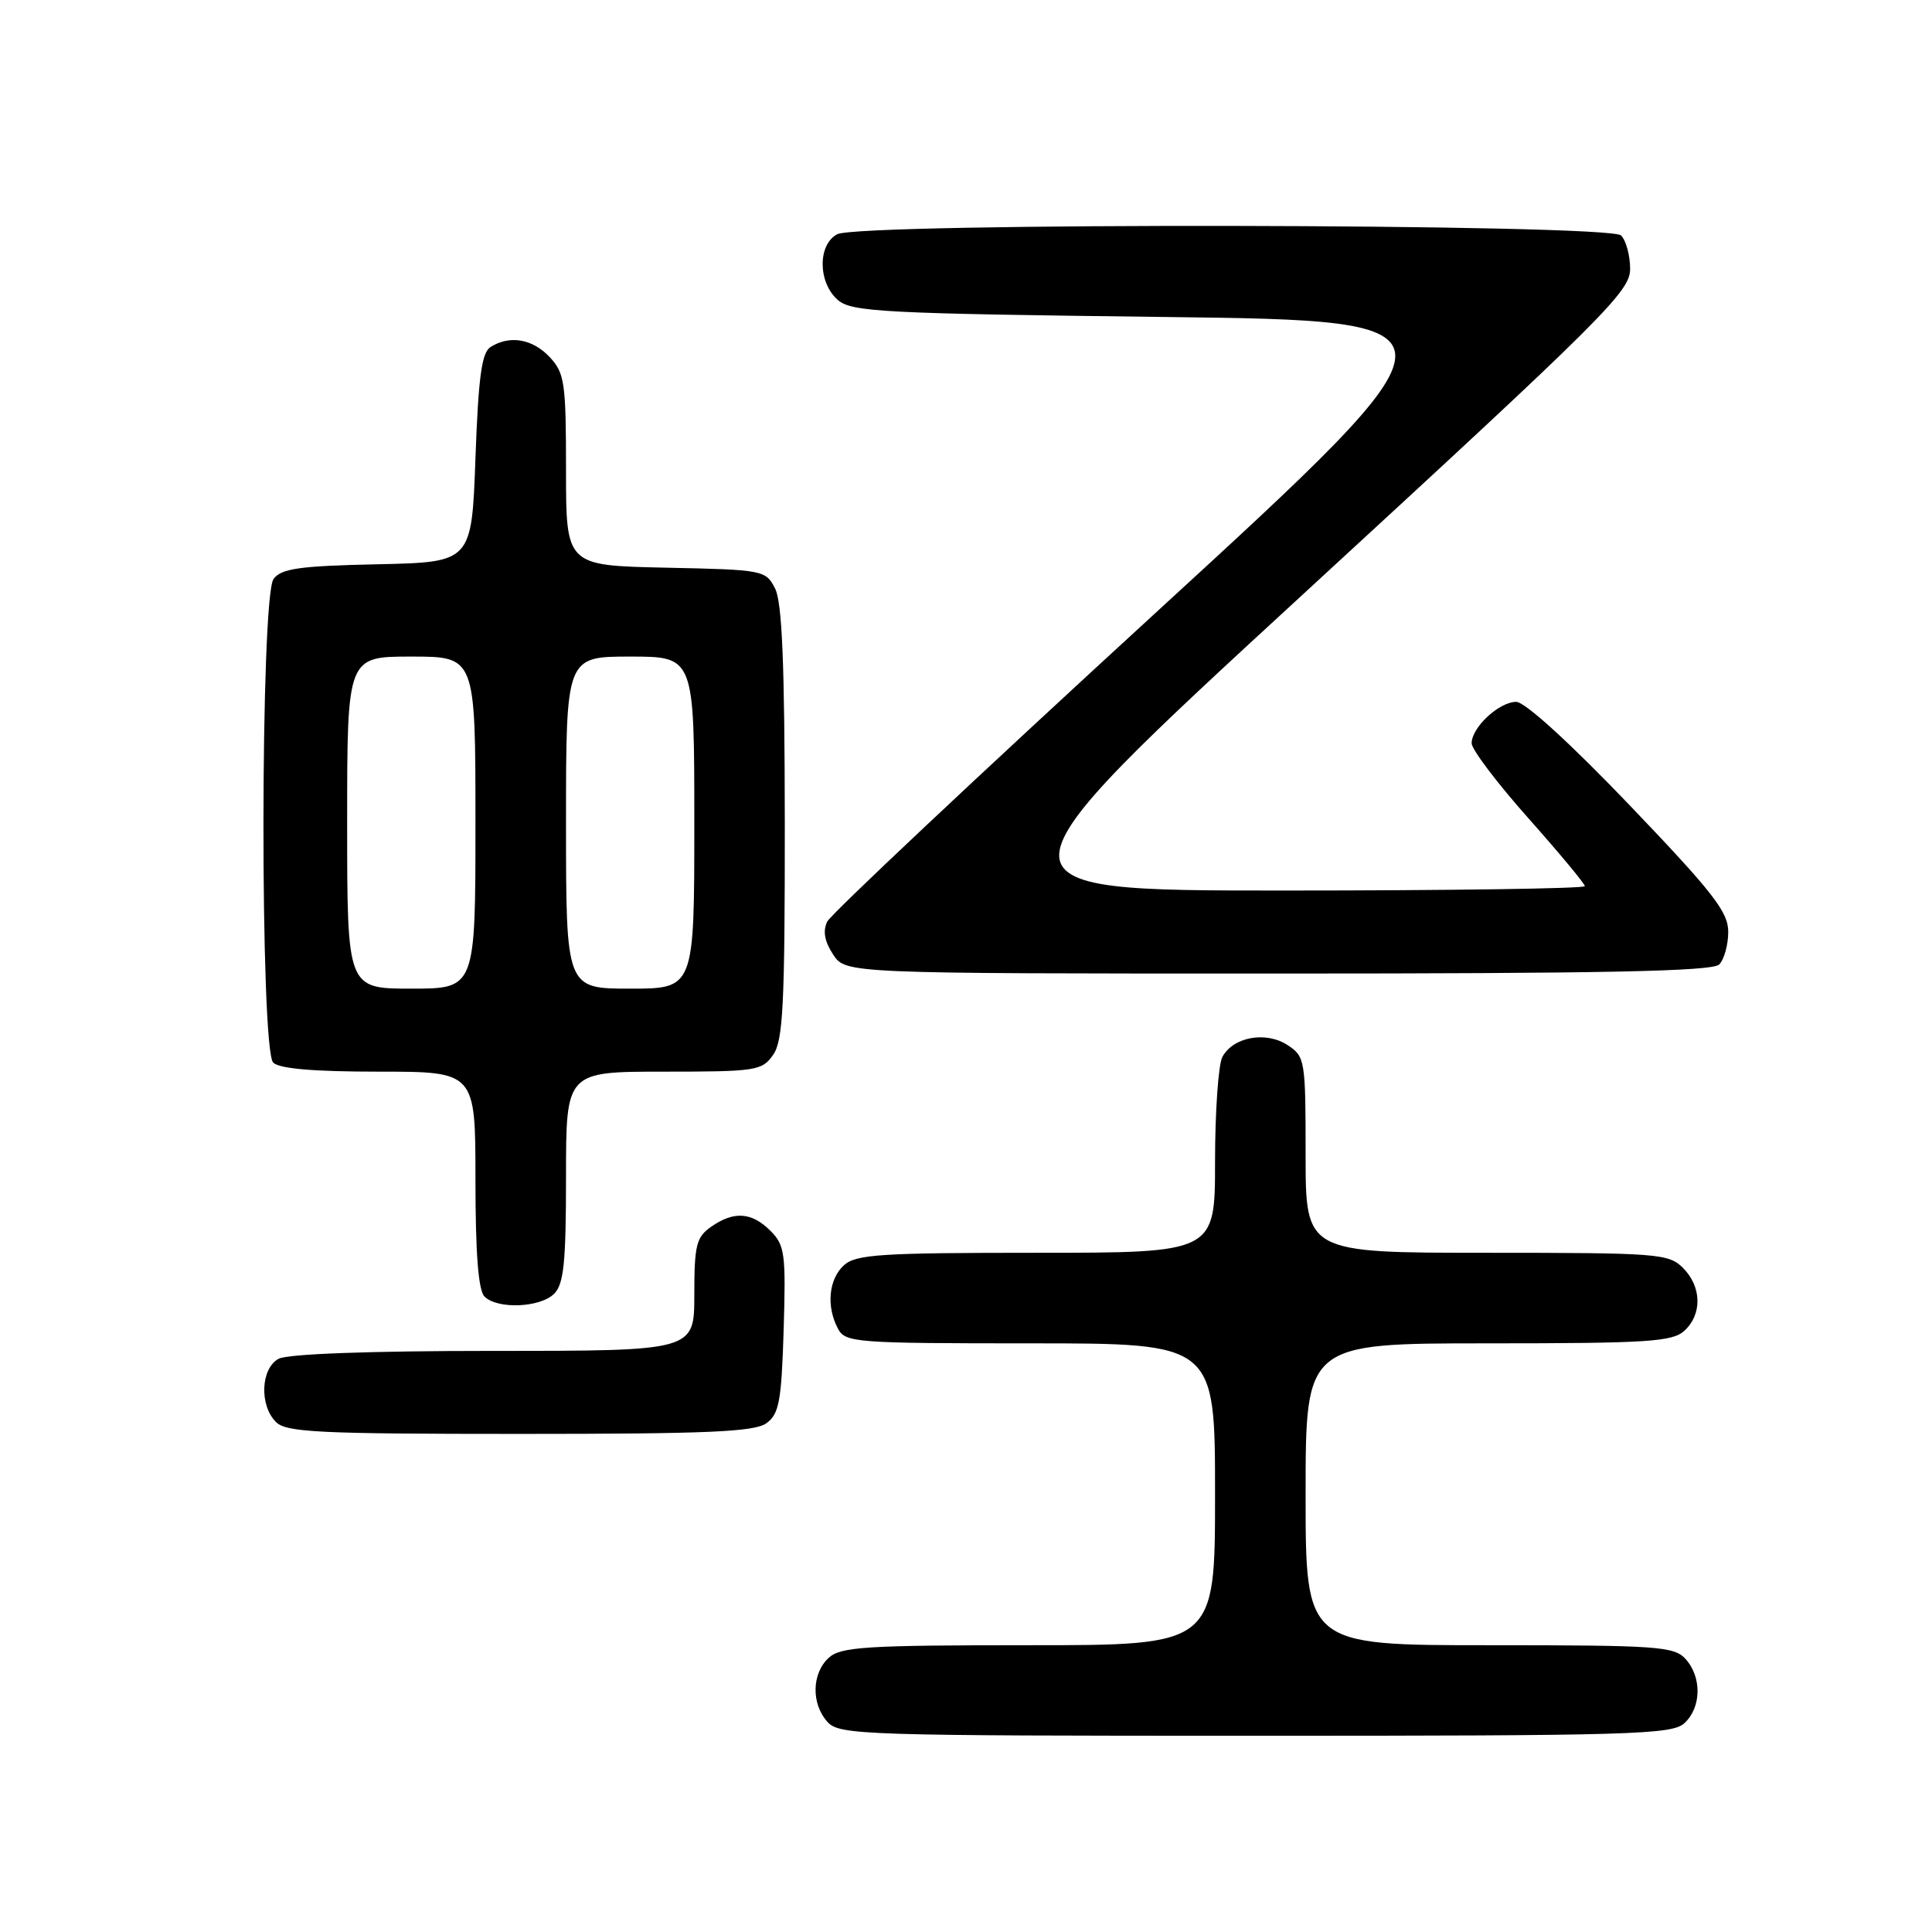 <?xml version="1.0" encoding="UTF-8" standalone="no"?>
<!DOCTYPE svg PUBLIC "-//W3C//DTD SVG 1.1//EN" "http://www.w3.org/Graphics/SVG/1.1/DTD/svg11.dtd" >
<svg xmlns="http://www.w3.org/2000/svg" xmlns:xlink="http://www.w3.org/1999/xlink" version="1.1" viewBox="0 0 256 256">
 <g >
 <path fill="currentColor"
d=" M 223.17 228.35 C 225.45 226.28 225.53 222.24 223.35 219.83 C 221.83 218.15 219.66 218.00 197.35 218.00 C 173.00 218.00 173.00 218.00 173.00 198.00 C 173.00 178.00 173.00 178.00 197.17 178.00 C 218.26 178.00 221.58 177.79 223.17 176.35 C 225.57 174.17 225.50 170.50 223.00 168.00 C 221.11 166.11 219.67 166.00 197.00 166.00 C 173.00 166.00 173.00 166.00 173.00 153.02 C 173.00 140.44 172.93 140.00 170.61 138.48 C 167.74 136.60 163.40 137.39 161.97 140.05 C 161.44 141.05 161.00 147.30 161.00 153.93 C 161.00 166.00 161.00 166.00 137.33 166.00 C 116.71 166.00 113.42 166.21 111.83 167.65 C 109.80 169.49 109.46 173.11 111.04 176.07 C 112.02 177.90 113.37 178.00 136.54 178.00 C 161.00 178.00 161.00 178.00 161.00 198.00 C 161.00 218.00 161.00 218.00 136.33 218.00 C 114.78 218.00 111.43 218.21 109.83 219.65 C 107.55 221.72 107.47 225.76 109.65 228.17 C 111.22 229.90 114.30 230.00 166.33 230.00 C 216.12 230.00 221.52 229.84 223.17 228.35 Z  M 101.56 188.58 C 103.24 187.36 103.55 185.67 103.84 176.17 C 104.14 166.11 104.00 165.00 102.09 163.09 C 99.60 160.60 97.24 160.44 94.22 162.56 C 92.26 163.93 92.00 165.00 92.00 171.56 C 92.00 179.00 92.00 179.00 65.43 179.00 C 49.03 179.00 38.13 179.40 36.93 180.04 C 34.55 181.31 34.34 186.20 36.57 188.43 C 37.93 189.79 42.27 190.00 68.88 190.00 C 93.83 190.00 99.98 189.73 101.56 188.58 Z  M 73.43 171.43 C 74.71 170.15 75.00 167.26 75.00 155.93 C 75.00 142.00 75.00 142.00 87.94 142.00 C 100.18 142.00 100.97 141.88 102.44 139.78 C 103.76 137.89 104.00 133.25 103.99 109.03 C 103.97 88.06 103.64 79.84 102.71 78.00 C 101.47 75.55 101.20 75.49 88.22 75.22 C 75.00 74.94 75.00 74.94 75.00 62.29 C 75.00 50.67 74.82 49.44 72.83 47.31 C 70.55 44.89 67.54 44.38 65.00 45.98 C 63.83 46.71 63.39 49.94 63.00 60.71 C 62.50 74.50 62.50 74.50 50.00 74.77 C 39.69 74.99 37.28 75.33 36.25 76.71 C 34.49 79.06 34.45 139.05 36.20 140.80 C 37.01 141.61 41.58 142.00 50.20 142.00 C 63.00 142.00 63.00 142.00 63.00 156.30 C 63.00 166.09 63.38 170.98 64.20 171.80 C 65.91 173.51 71.57 173.28 73.43 171.43 Z  M 227.80 127.80 C 228.46 127.14 229.00 125.19 229.00 123.47 C 229.00 120.83 226.99 118.25 215.91 106.67 C 208.03 98.44 202.06 93.00 200.91 93.00 C 198.64 93.00 195.00 96.38 195.00 98.49 C 195.00 99.30 198.38 103.77 202.50 108.40 C 206.62 113.04 210.00 117.10 210.00 117.42 C 210.00 117.74 192.00 118.00 169.99 118.00 C 129.98 118.00 129.98 118.00 172.99 78.44 C 212.68 41.93 216.00 38.63 216.00 35.64 C 216.00 33.86 215.46 31.86 214.80 31.20 C 213.22 29.62 113.87 29.46 110.93 31.04 C 108.32 32.43 108.38 37.48 111.03 39.76 C 112.87 41.33 117.00 41.55 154.19 42.00 C 195.32 42.50 195.32 42.50 152.91 81.40 C 129.58 102.80 110.10 121.12 109.61 122.12 C 109.01 123.36 109.25 124.73 110.39 126.47 C 112.05 129.00 112.05 129.00 169.32 129.00 C 212.54 129.00 226.89 128.71 227.80 127.80 Z  M 46.00 109.00 C 46.00 87.00 46.00 87.00 54.50 87.00 C 63.00 87.00 63.00 87.00 63.00 109.00 C 63.00 131.00 63.00 131.00 54.50 131.00 C 46.00 131.00 46.00 131.00 46.00 109.00 Z  M 75.00 109.00 C 75.00 87.00 75.00 87.00 83.50 87.00 C 92.00 87.00 92.00 87.00 92.00 109.00 C 92.00 131.00 92.00 131.00 83.50 131.00 C 75.00 131.00 75.00 131.00 75.00 109.00 Z "/>
</g>
</svg>